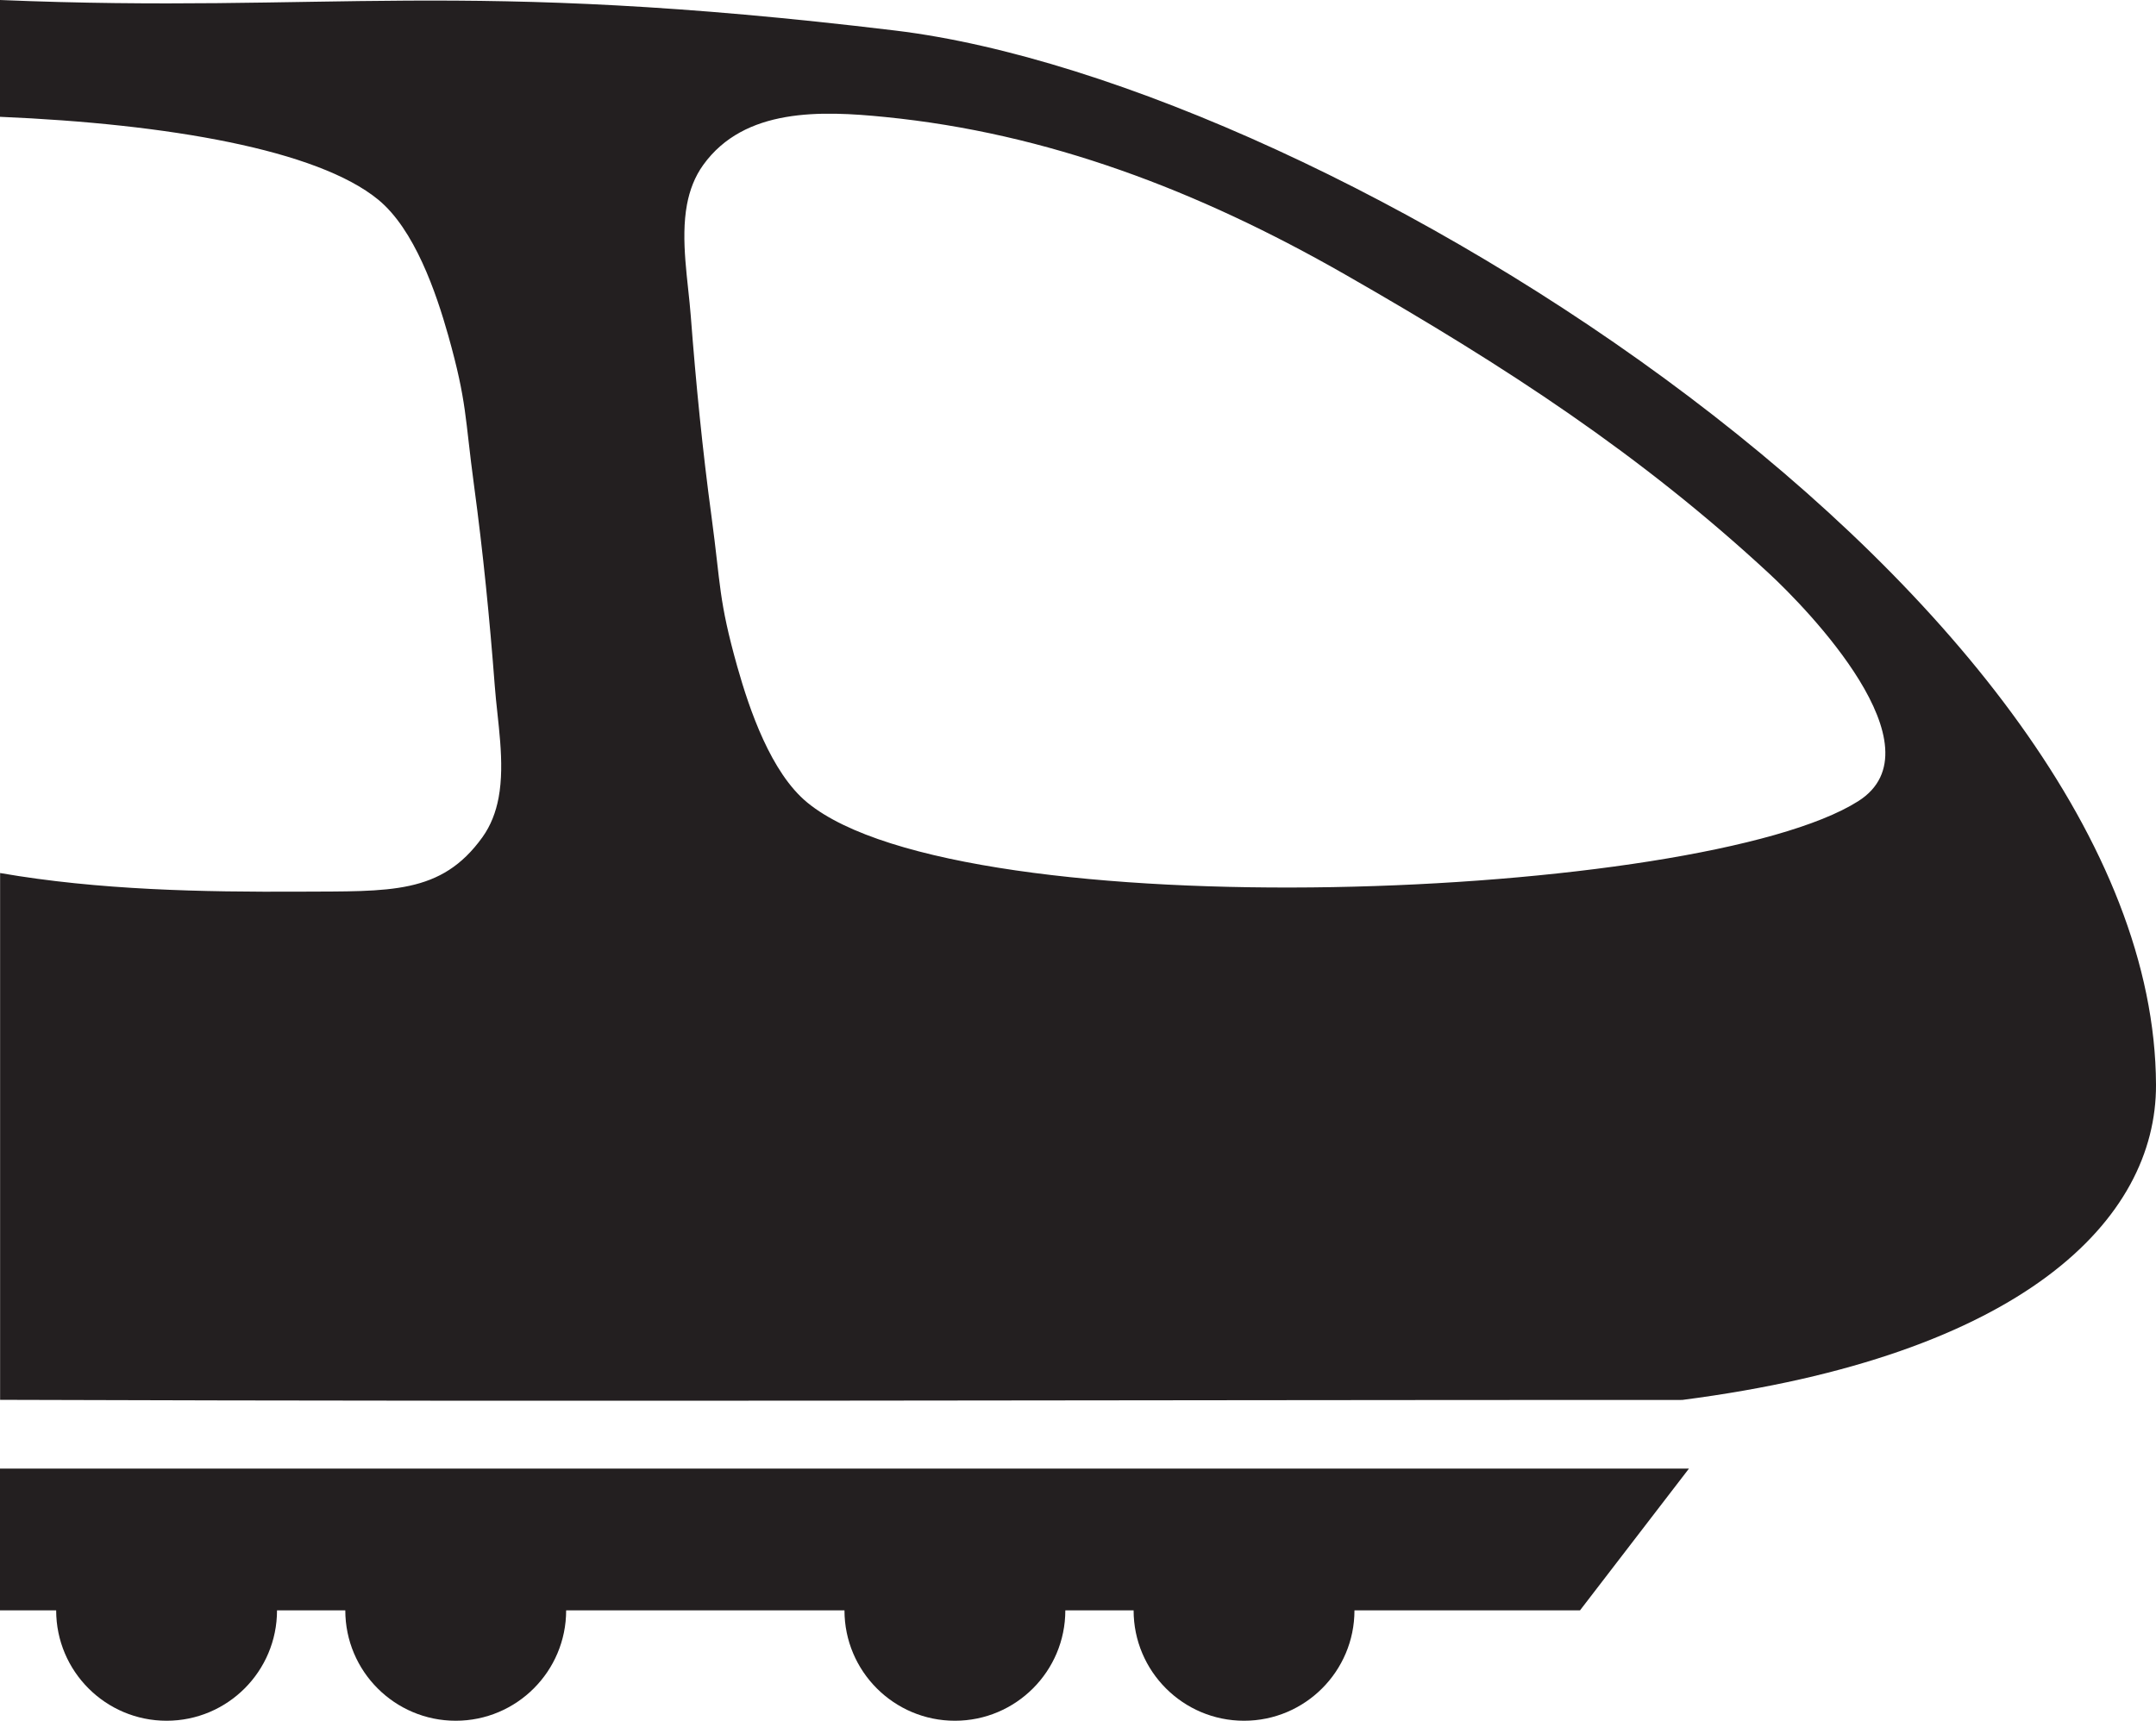 <?xml version="1.0" encoding="UTF-8"?>
<svg id="Layer_1" data-name="Layer 1" xmlns="http://www.w3.org/2000/svg" viewBox="0 0 215.35 171.91">
  <defs>
    <style>
      .cls-1 {
        fill: #231f20;
        stroke-width: 0px;
      }
    </style>
  </defs>
  <path class="cls-1" d="M89.41,3.05C45.7-2.22,32.88,1.37,0,0v11.67c16.83.71,31.7,3.3,37.77,8.27,3.64,2.98,5.79,9.28,7.01,13.6,1.88,6.7,1.64,8.09,2.57,14.97.9,6.65,1.56,13.33,2.07,20.02.26,3.48,1.05,7.6.38,11.18-.27,1.42-.77,2.76-1.62,3.94-4.12,5.73-9.22,5.38-18.2,5.43-9.73.05-20.12-.15-29.97-1.86v52.63c60.95.2,107.67.01,168.02.01,34.09-4.41,47.37-18.04,47.32-31.49-.19-48.17-82.23-100.04-125.94-105.32ZM185.61,80.04c-15.64,9.92-89.37,12.93-104.96.15-3.64-2.98-5.79-9.28-7.01-13.6-1.88-6.7-1.64-8.09-2.57-14.97-.9-6.65-1.56-13.33-2.07-20.02-.26-3.48-1.05-7.6-.38-11.18.27-1.42.77-2.76,1.62-3.94,4.12-5.73,11.79-5.43,18.18-4.79,16.2,1.61,31.22,7.32,45.91,15.72,16.26,9.3,29.6,18.05,42.41,29.92,3.71,3.44,17.29,17.37,8.87,22.71Z"/>
  <path class="cls-1" d="M0,146.72v14.16h5.61c0,6.09,4.94,11.03,11.03,11.03s11.03-4.94,11.03-11.03h6.82c0,6.09,4.94,11.03,11.03,11.03s11.03-4.94,11.03-11.03h27.8c0,6.09,4.94,11.03,11.03,11.03s11.03-4.94,11.03-11.03h6.82c0,6.09,4.94,11.03,11.03,11.03s11.03-4.94,11.03-11.03h22.53l10.88-14.16H0Z"/>
</svg>